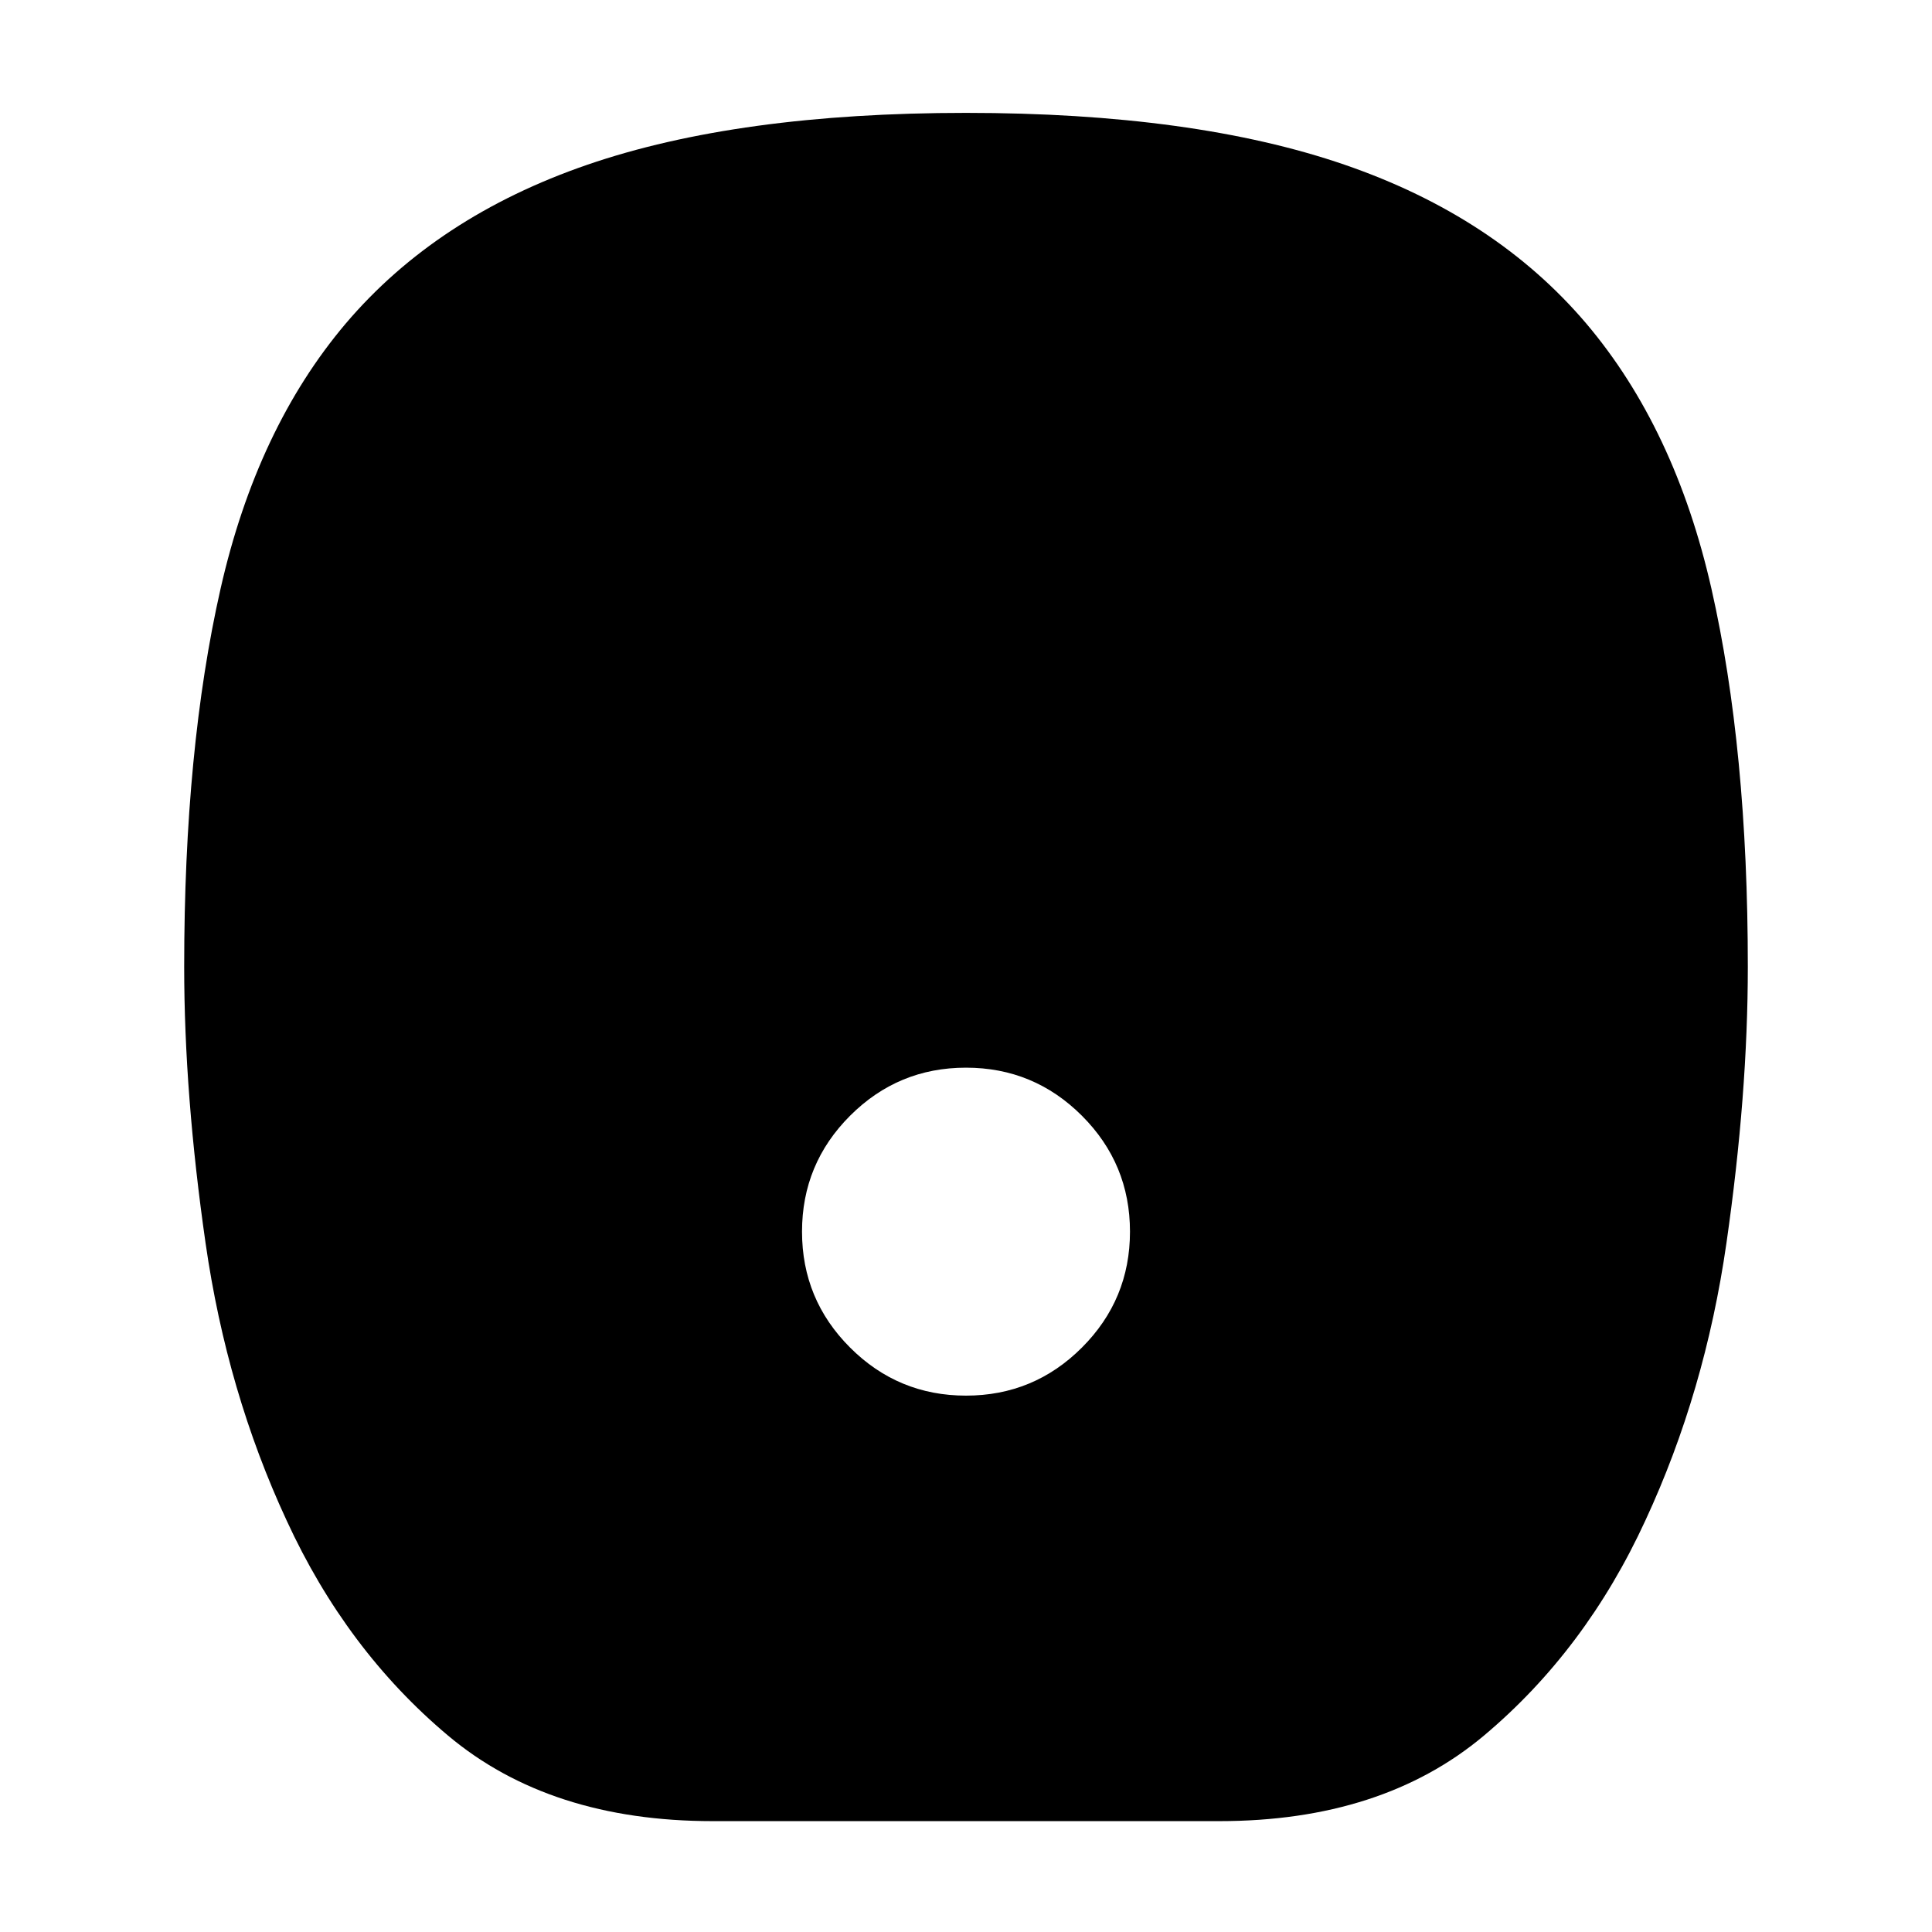 <svg xmlns="http://www.w3.org/2000/svg" height="20" viewBox="0 -960 960 960" width="20"><path d="M480-266.52q33.72 0 57.6-23.88 23.88-23.88 23.88-57.6t-23.88-57.6q-23.88-23.88-57.6-23.88t-57.6 23.88q-23.88 23.88-23.88 57.6t23.88 57.6q23.88 23.88 57.6 23.88ZM354.13-55.09q-80.87 0-131.48-42.49-50.61-42.49-80.24-106.93-29.63-63.84-40.26-137.75-10.63-73.91-10.63-137.37 0-108.16 18.07-187.81 18.06-79.65 62.19-131.78 45.13-53.13 120.05-78.91 74.91-25.78 188.17-25.78 113.26 0 188.17 25.78 74.92 25.78 120.05 78.91 44.13 52.13 62.19 131.78 18.07 79.65 18.07 187.81 0 63.46-10.63 137.37t-40.26 137.75q-29.63 64.44-80.24 106.93-50.61 42.49-131.48 42.49H354.13Z"/></svg>